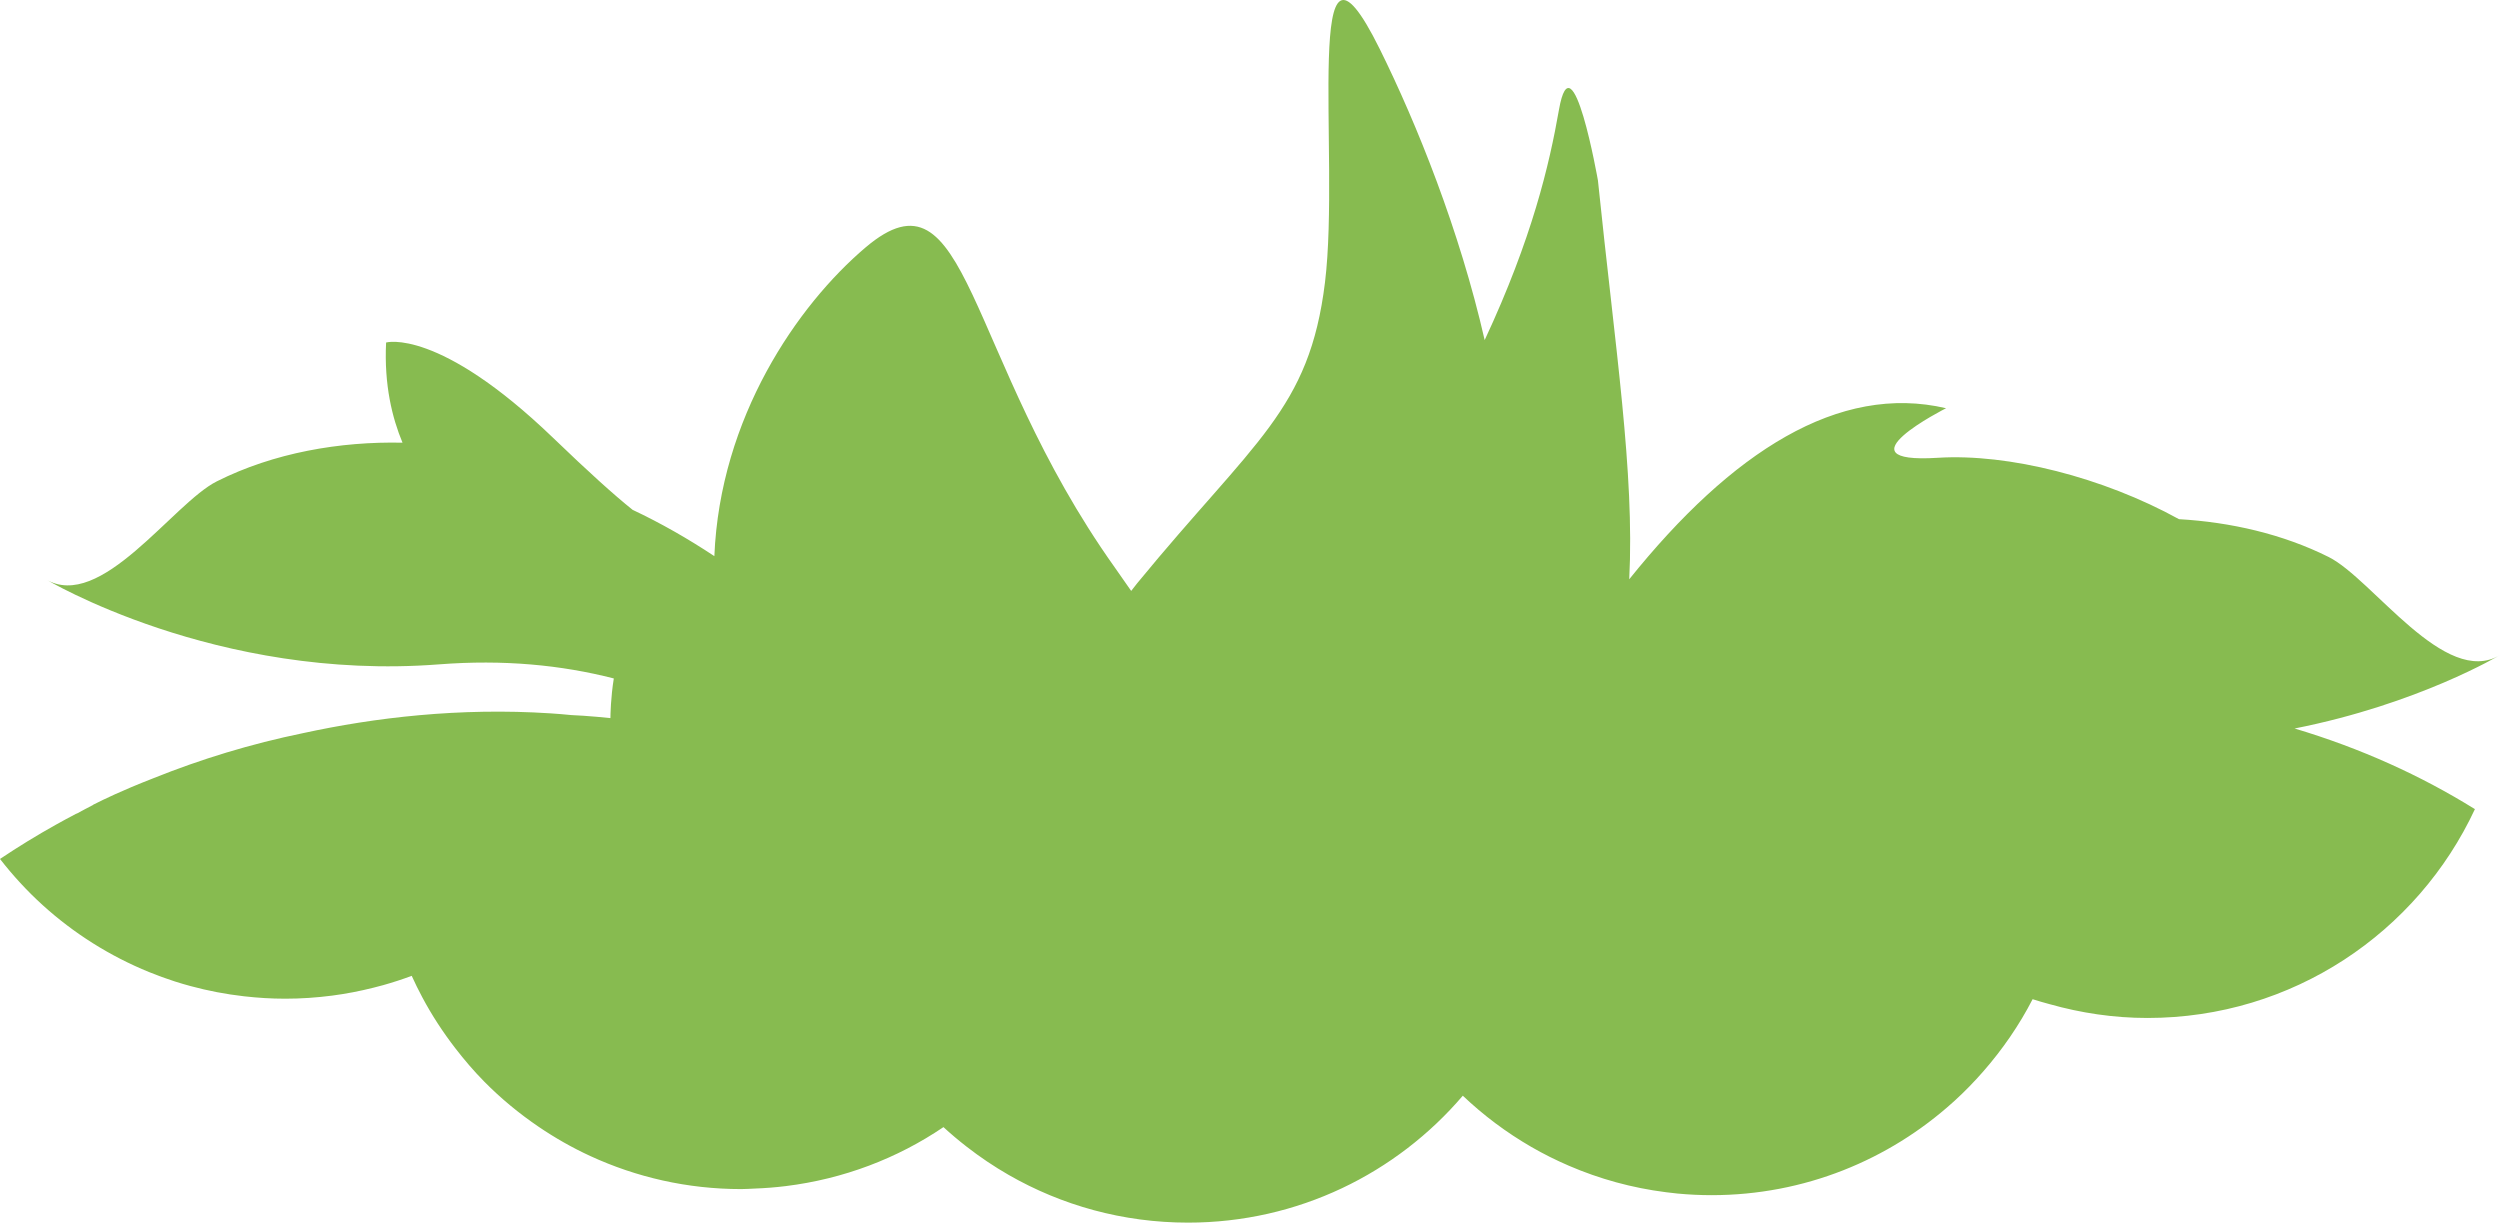 <?xml version="1.0" encoding="utf-8"?>
<!-- Generator: Adobe Illustrator 17.0.0, SVG Export Plug-In . SVG Version: 6.00 Build 0)  -->
<!DOCTYPE svg PUBLIC "-//W3C//DTD SVG 1.1 Basic//EN" "http://www.w3.org/Graphics/SVG/1.1/DTD/svg11-basic.dtd">
<svg version="1.1" baseProfile="basic" id="Слой_1"
	 xmlns="http://www.w3.org/2000/svg" xmlns:xlink="http://www.w3.org/1999/xlink" x="0px" y="0px" width="183.945px"
	 height="89.958px" viewBox="0 0 183.945 89.958" xml:space="preserve">
<path fill="#87BB50" d="M183.945,48.197c-4.047,2.439-9.368-5.592-12.606-7.214c-3.396-1.696-7.233-2.565-11.013-2.783
	c-5.601-3.087-12.552-4.843-17.751-4.516c-7.537,0.471,0.613-3.647,0.613-3.647c-7.884-1.85-15.775,3.198-23.312,12.586
	c0.399-7.814-1.026-16.937-2.304-29.348c0,0-1.888-10.77-2.867-5.197c-0.707,4.038-1.97,9.449-5.466,16.946
	c-1.847-8.084-4.978-15.882-7.72-21.416c-5.758-11.626-2.882,7.751-4.028,17.161c-1.151,9.411-5.183,11.626-13.818,22.145
	c-0.156,0.19-0.297,0.378-0.443,0.566c-0.389-0.566-0.792-1.145-1.226-1.755c-11.07-15.568-10.675-30-18.317-23.519
	C58.669,22.462,52.975,30.73,52.561,40.92c-1.931-1.28-3.937-2.428-6.016-3.408c-1.403-1.127-3.215-2.763-5.854-5.302
	c-8.445-8.117-12.283-7.009-12.283-7.009c-0.152,3.119,0.447,5.545,1.208,7.371c-4.603-0.1-9.463,0.737-13.652,2.839
	c-3.238,1.612-8.559,9.639-12.611,7.204c0.005,0,12.52,7.537,28.945,6.267c4.745-0.368,8.995,0.044,12.864,1.036
	c-0.225,1.392-0.247,2.686-0.249,2.918c-0.662-0.068-1.326-0.129-1.993-0.174c-0.296-0.02-0.588-0.032-0.883-0.049
	c-0.498-0.05-1.009-0.093-1.533-0.127c-6.715-0.436-12.947,0.314-18.183,1.451c-3.883,0.797-7.543,1.922-11.001,3.309
	c-0.609,0.238-1.181,0.468-1.674,0.677c-1.803,0.765-2.808,1.296-2.808,1.296s0.012,0.001,0.019,0.002
	c-0.415,0.207-0.813,0.433-1.221,0.649c-0.004-0.003-0.007-0.006-0.011-0.009c-0.51,0.266-1.013,0.54-1.512,0.818
	C2.698,61.469,1.328,62.311,0,63.2c0.951,1.223,2.001,2.365,3.148,3.404c2.281,2.067,4.925,3.739,7.822,4.919
	c0.62,0.252,1.25,0.483,1.892,0.689c0.382,0.123,0.768,0.235,1.157,0.341c1.277,0.346,2.591,0.599,3.937,0.752
	c0.994,0.113,2.002,0.177,3.026,0.177c1.172,0,2.325-0.08,3.457-0.227c1.033-0.135,2.046-0.332,3.037-0.582
	c0.24-0.061,0.481-0.121,0.718-0.188c0.712-0.201,1.413-0.428,2.099-0.685c0.241,0.536,0.503,1.06,0.777,1.576
	c0.704,1.323,1.523,2.574,2.432,3.752c0.661,0.857,1.364,1.68,2.123,2.45c1.219,1.236,2.563,2.347,4.003,3.326
	c1.202,0.817,2.472,1.54,3.804,2.154c3.378,1.557,7.135,2.433,11.099,2.433c0.332,0,0.658-0.025,0.987-0.038
	c0.773-0.028,1.537-0.088,2.292-0.181c4.262-0.526,8.217-2.043,11.607-4.341c0.543,0.5,1.109,0.976,1.693,1.43
	c0.984,0.766,2.021,1.466,3.109,2.09c3.887,2.231,8.391,3.508,13.195,3.508c8.097,0,15.343-3.627,20.216-9.339
	c1.521,1.447,3.215,2.714,5.044,3.771c0.889,0.514,1.813,0.974,2.764,1.384c2.24,0.966,4.639,1.632,7.148,1.948
	c0.28,0.035,0.559,0.071,0.842,0.097c0.824,0.077,1.659,0.119,2.503,0.119c6.839,0,13.062-2.596,17.768-6.842
	c0.049-0.044,0.099-0.086,0.147-0.131c0.732-0.67,1.423-1.381,2.076-2.128c1.412-1.615,2.642-3.393,3.633-5.318
	c0.41,0.138,0.832,0.247,1.251,0.365c2.293,0.647,4.702,1.016,7.202,1.016c10.669,0,19.864-6.292,24.09-15.365
	c-3.977-2.474-8.397-4.479-13.265-5.934C177.955,51.798,183.942,48.197,183.945,48.197z"/>
</svg>
